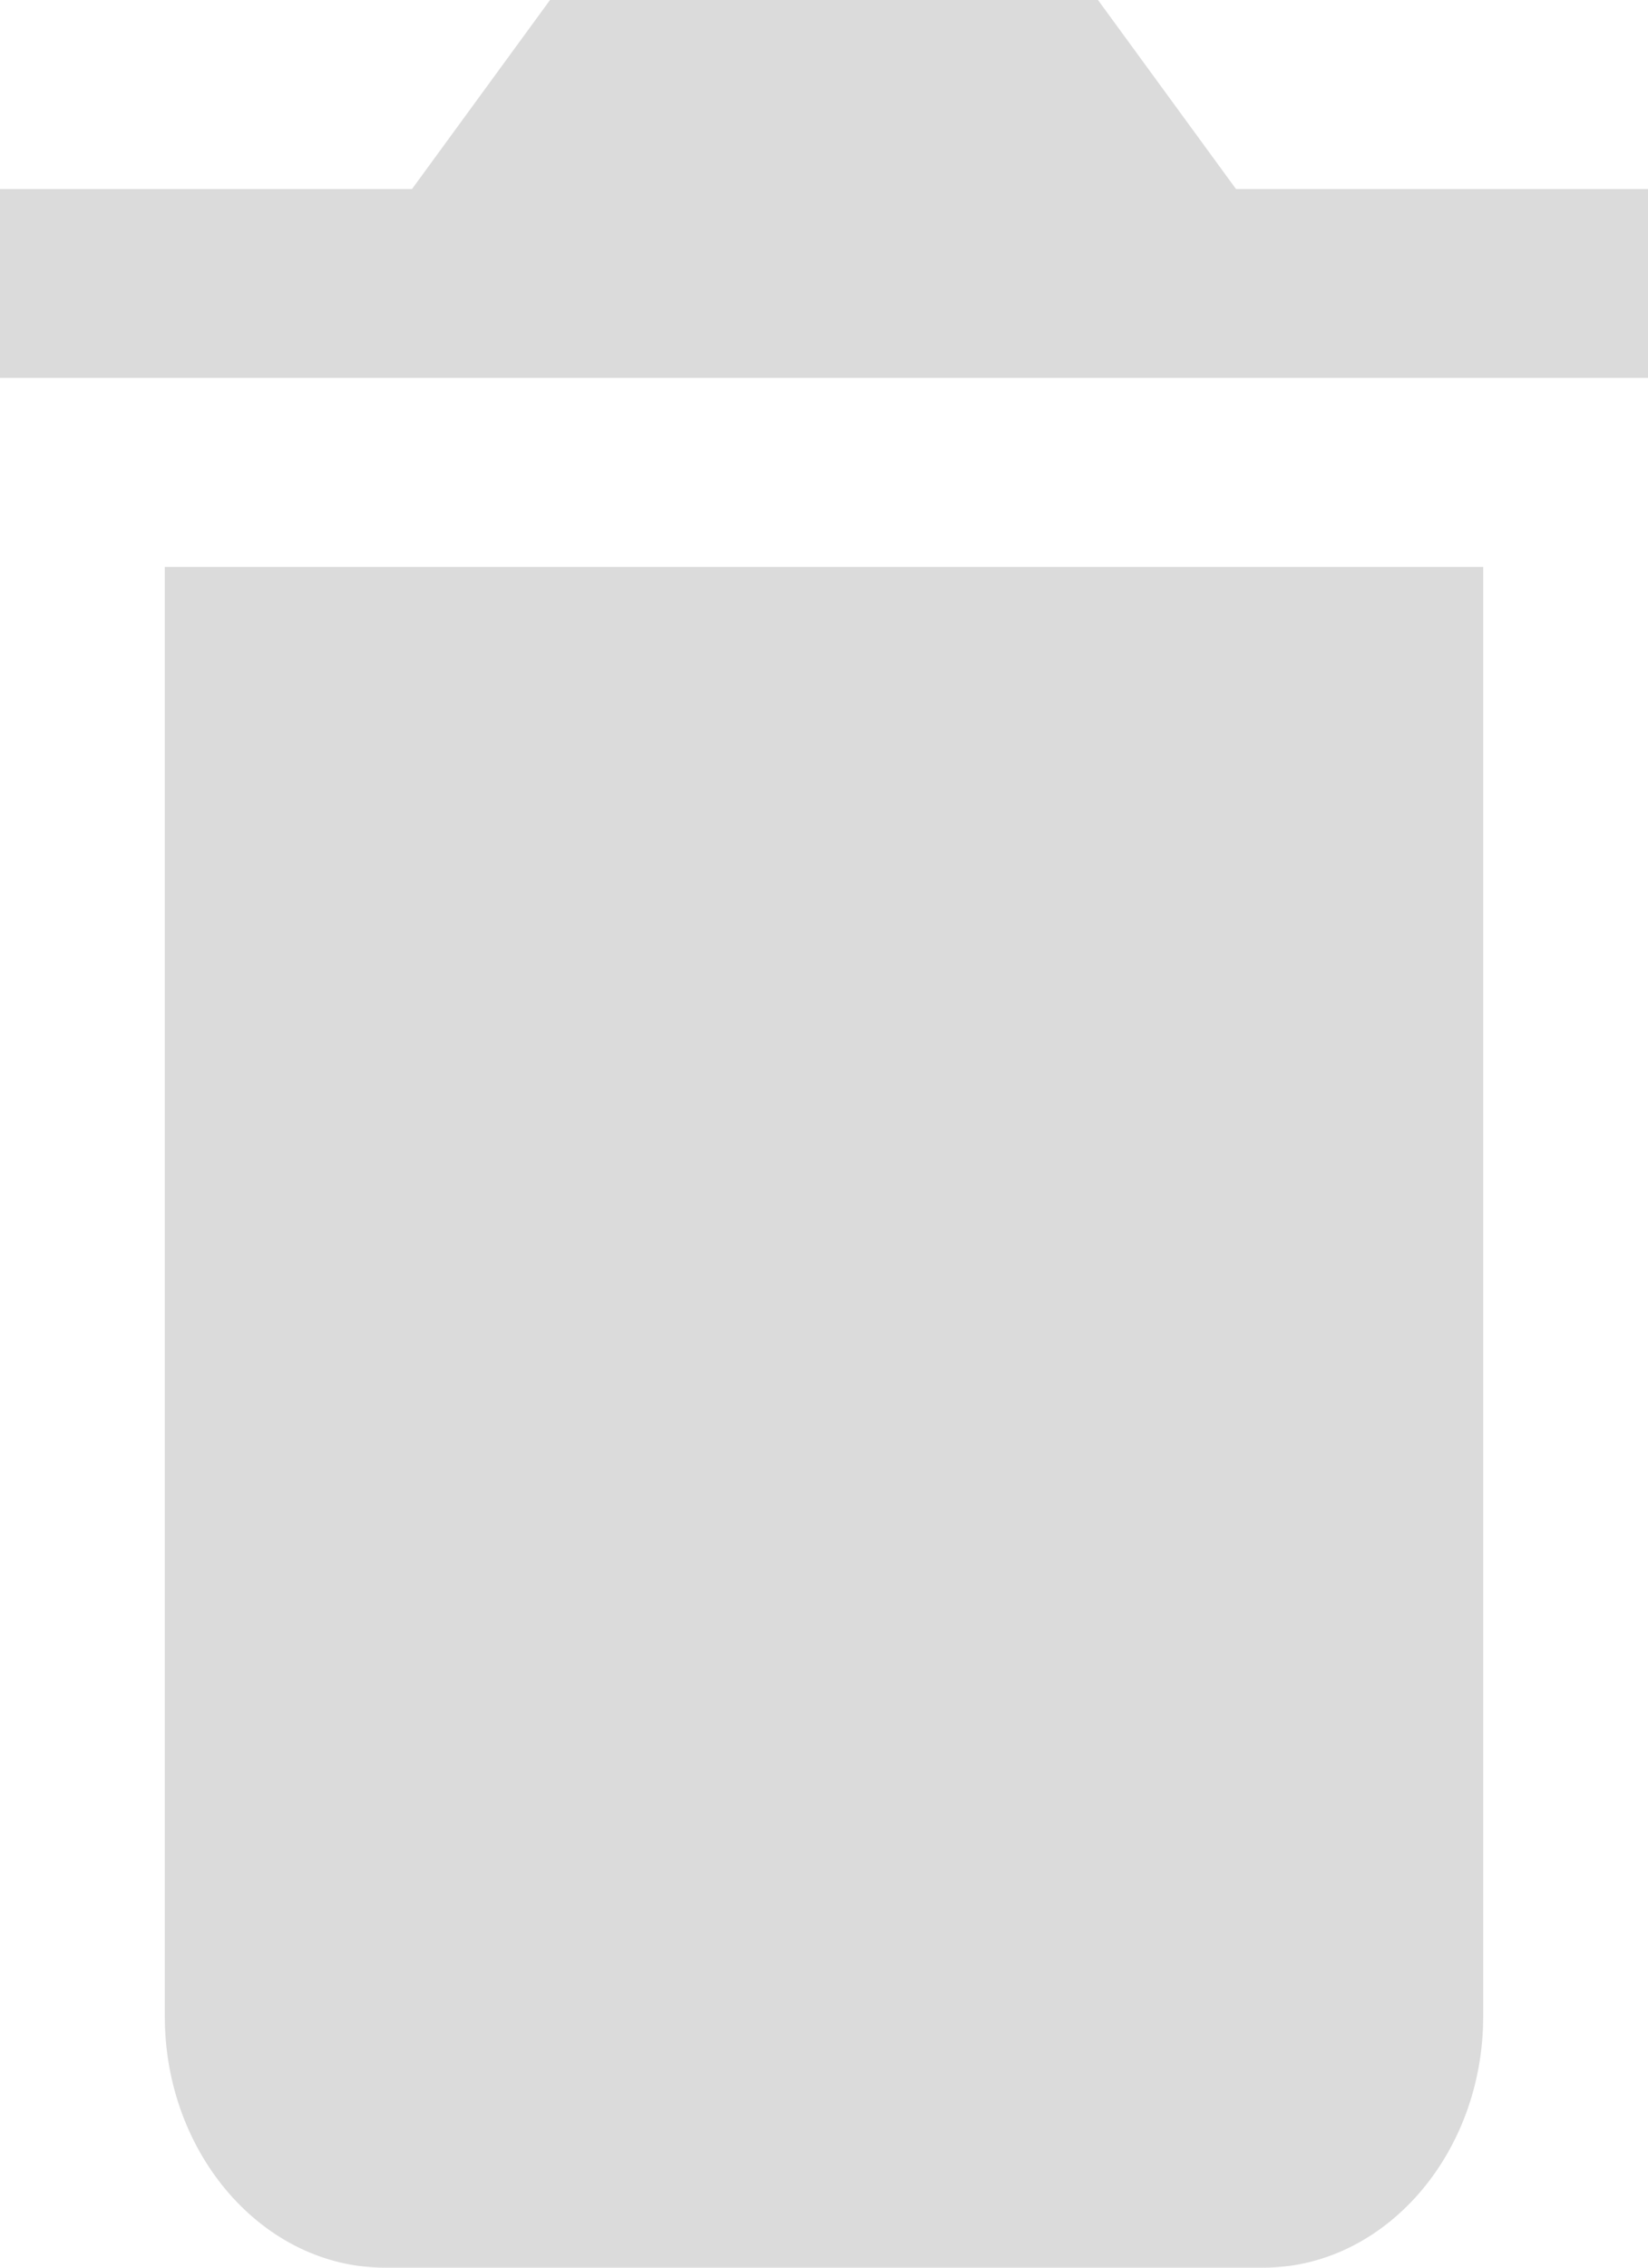 <svg width="8" height="11" viewBox="0 0 8 11" fill="none" xmlns="http://www.w3.org/2000/svg">
<path d="M0.8 9.781C0.8 10.451 1.28 11 1.867 11H6.133C6.72 11 7.2 10.451 7.2 9.781V2.75H0.8V9.781ZM8 0.917H6L5.33 0H2.67L2 0.917H0V1.833H8V0.917Z" fill="#DBDBDB"/>
</svg>
